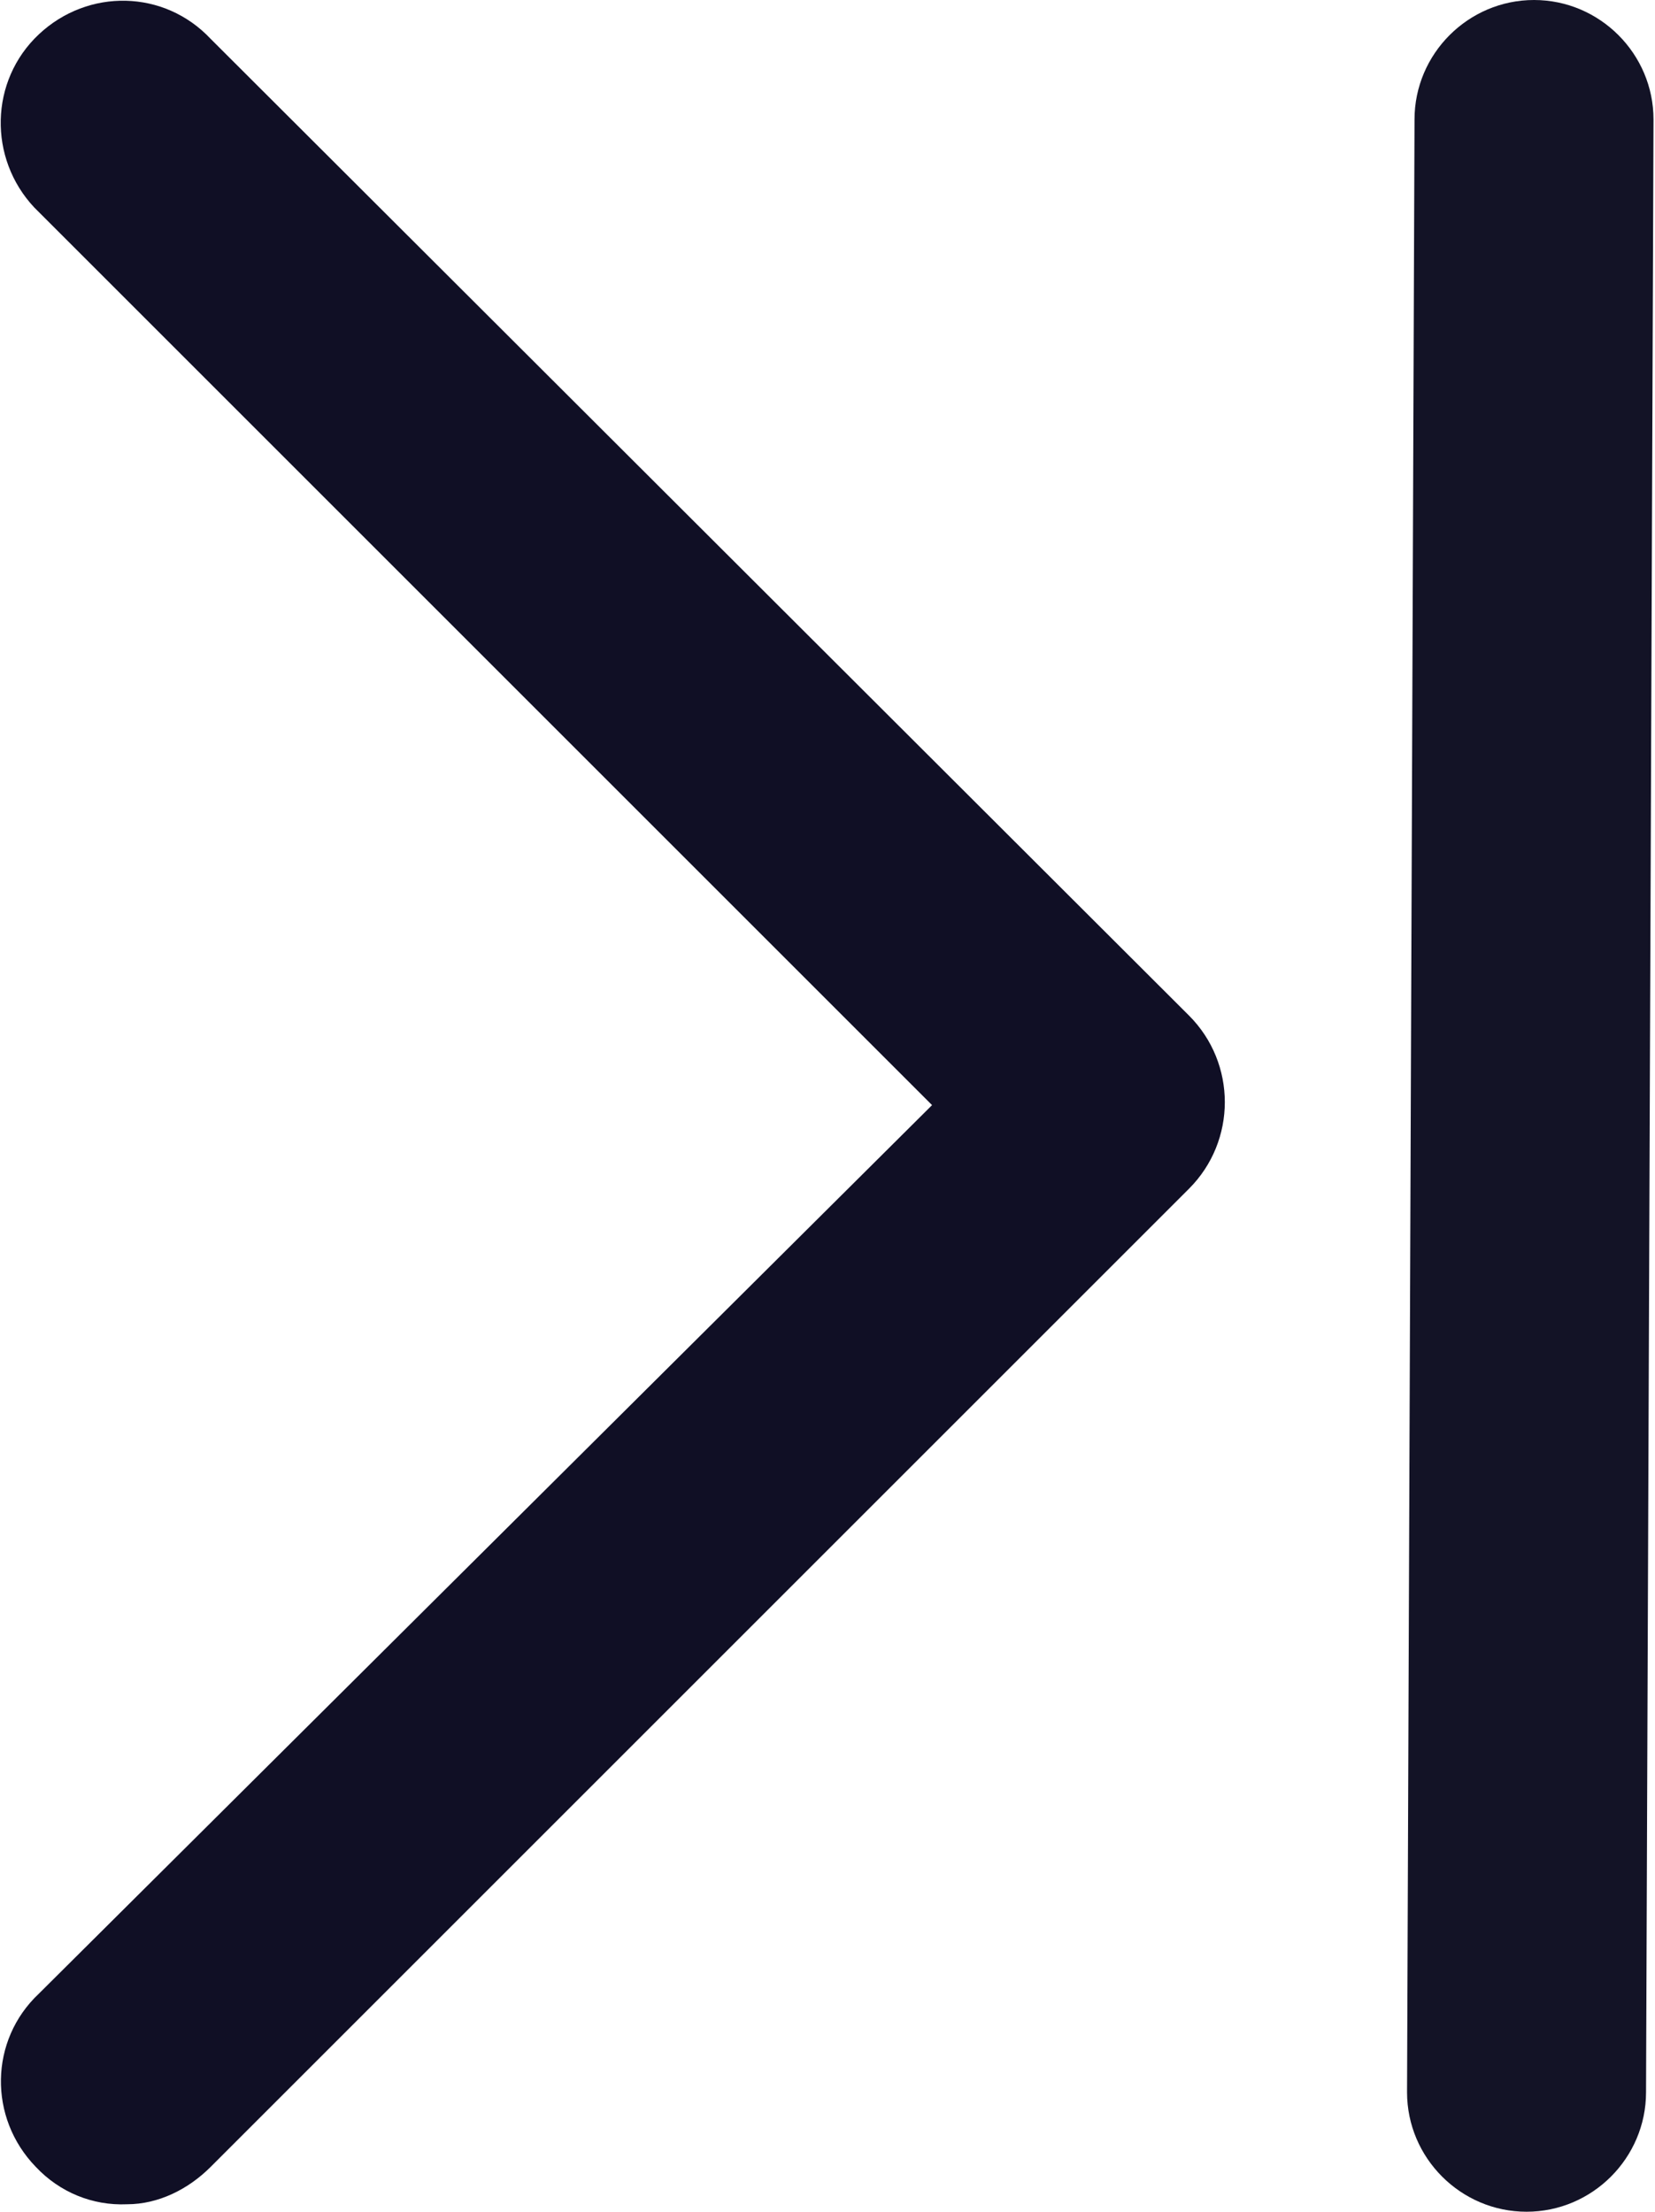 <?xml version="1.0" encoding="UTF-8"?>
<svg  data-name="Layer 2" xmlns="http://www.w3.org/2000/svg" viewBox="0 0 11.08 14.81">
  <defs>
    <style>
      .cls-1 {
        fill: #100f25;
        fill-rule: evenodd;
      }

      .cls-1, .cls-2 {
        stroke-width: 0px;
      }

      .cls-2 {
        fill: #131326;
      }
    </style>
  </defs>
  <g  data-name="Layer 1">
    <g>
      <path class="cls-2" d="m10.22,14.81h0c-.44,0-.8-.36-.8-.8l.05-13.21c0-.44.36-.8.8-.8h0c.44,0,.8.36.8.8l-.05,13.21c0,.44-.36.8-.8.8Z"/>
      <path class="cls-1" d="m.85,14.76c.21,0,.41-.1.56-.25l6.55-6.55c.32-.32.32-.84,0-1.16,0,0,0,0,0,0L1.41.26C1.1-.07.59-.08.26.23c-.33.31-.34.83-.03,1.16.01.01.02.02.04.04l5.97,5.97L.26,13.35c-.33.31-.34.83-.02,1.16.16.17.38.26.61.25h0Z"/>
    </g>
  </g>
</svg>